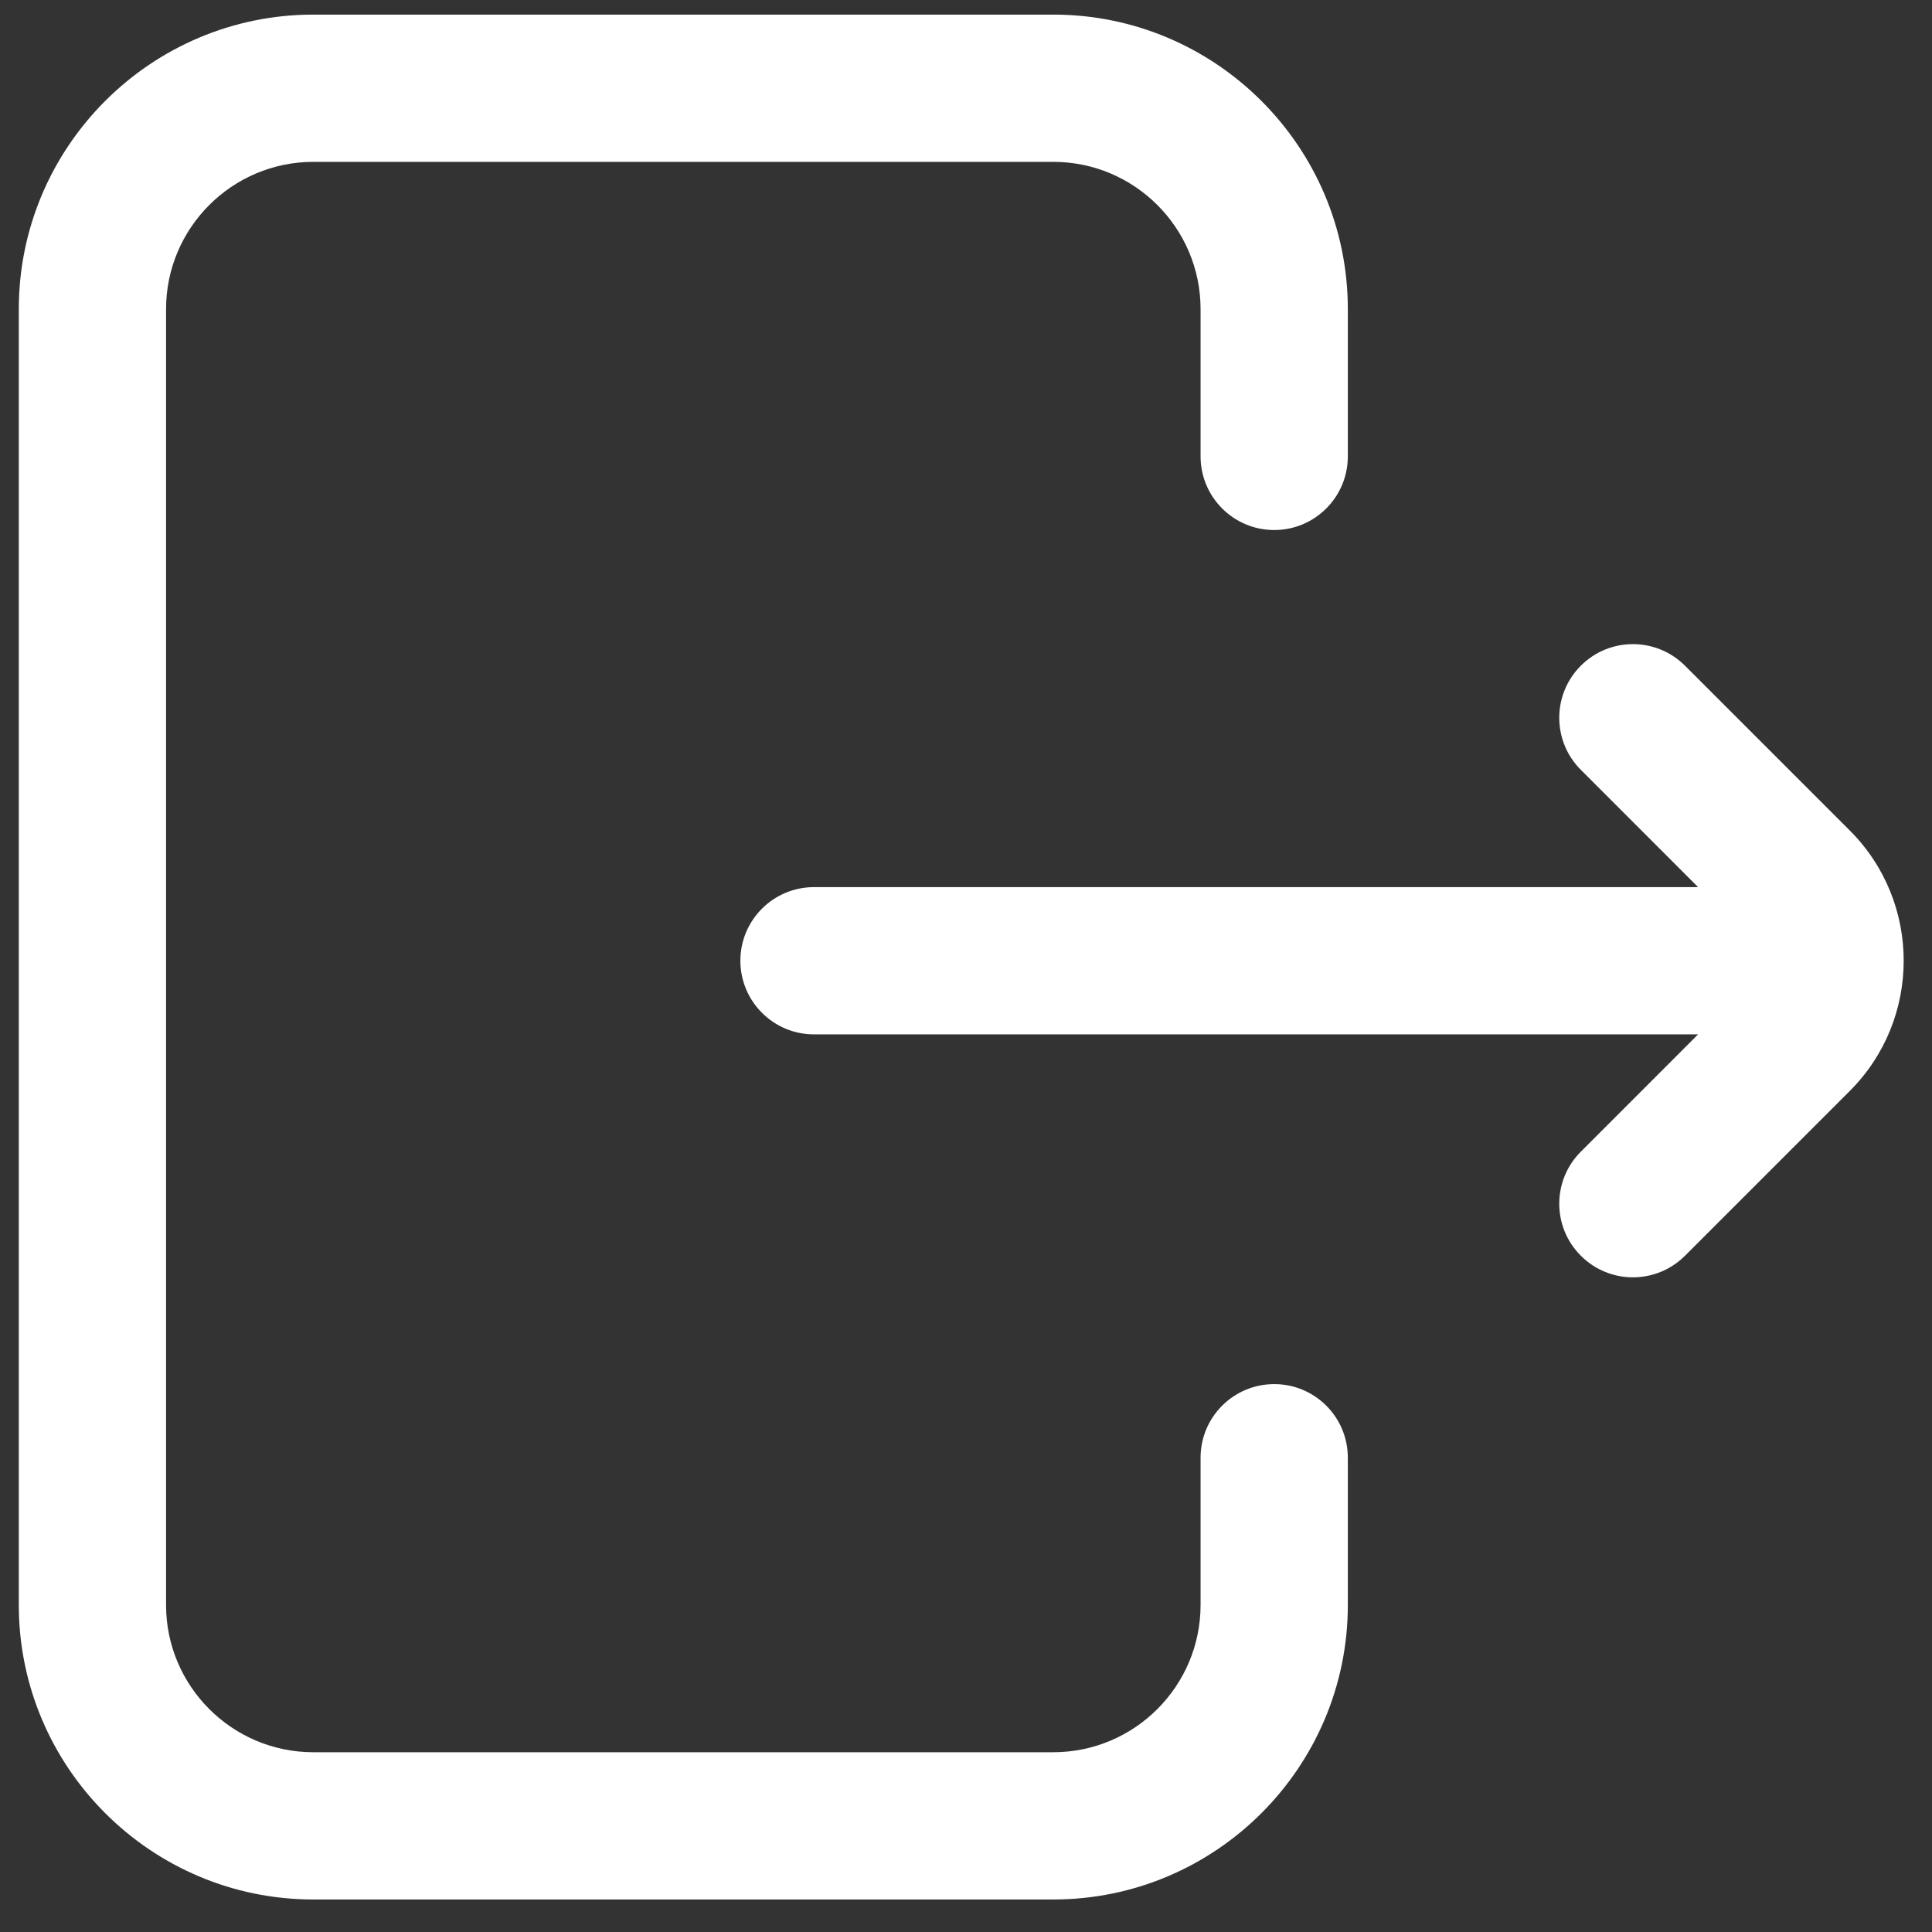 <svg width="41" height="41" viewBox="0 0 41 41" fill="none" xmlns="http://www.w3.org/2000/svg">
<rect x="0" y="0" width="41" height="41" fill="#333333" stroke="none"/>
<path d="M28.603 30.935V34.06C28.603 37.506 25.799 40.31 22.353 40.31H6.649C3.203 40.31 0.399 37.506 0.399 34.06V6.56C0.399 3.114 3.203 0.31 6.649 0.31H22.353C25.799 0.31 28.603 3.114 28.603 6.56V9.685C28.603 10.548 27.904 11.248 27.041 11.248C26.178 11.248 25.478 10.548 25.478 9.685V6.56C25.478 4.837 24.076 3.435 22.353 3.435H6.649C4.926 3.435 3.524 4.837 3.524 6.56V34.06C3.524 35.783 4.926 37.185 6.649 37.185H22.353C24.076 37.185 25.478 35.783 25.478 34.06V30.935C25.478 30.072 26.178 29.373 27.041 29.373C27.904 29.373 28.603 30.072 28.603 30.935ZM39.257 17.626L35.758 14.127C35.147 13.517 34.158 13.517 33.548 14.127C32.937 14.737 32.937 15.727 33.548 16.337L36.036 18.826H17.275C16.412 18.826 15.712 19.525 15.712 20.388C15.712 21.251 16.412 21.951 17.275 21.951H36.036L33.548 24.44C32.937 25.05 32.937 26.039 33.548 26.649C33.853 26.954 34.253 27.107 34.652 27.107C35.053 27.107 35.452 26.954 35.758 26.649L39.257 23.15C40.78 21.627 40.78 19.149 39.257 17.626Z" fill="white"/>
</svg>
